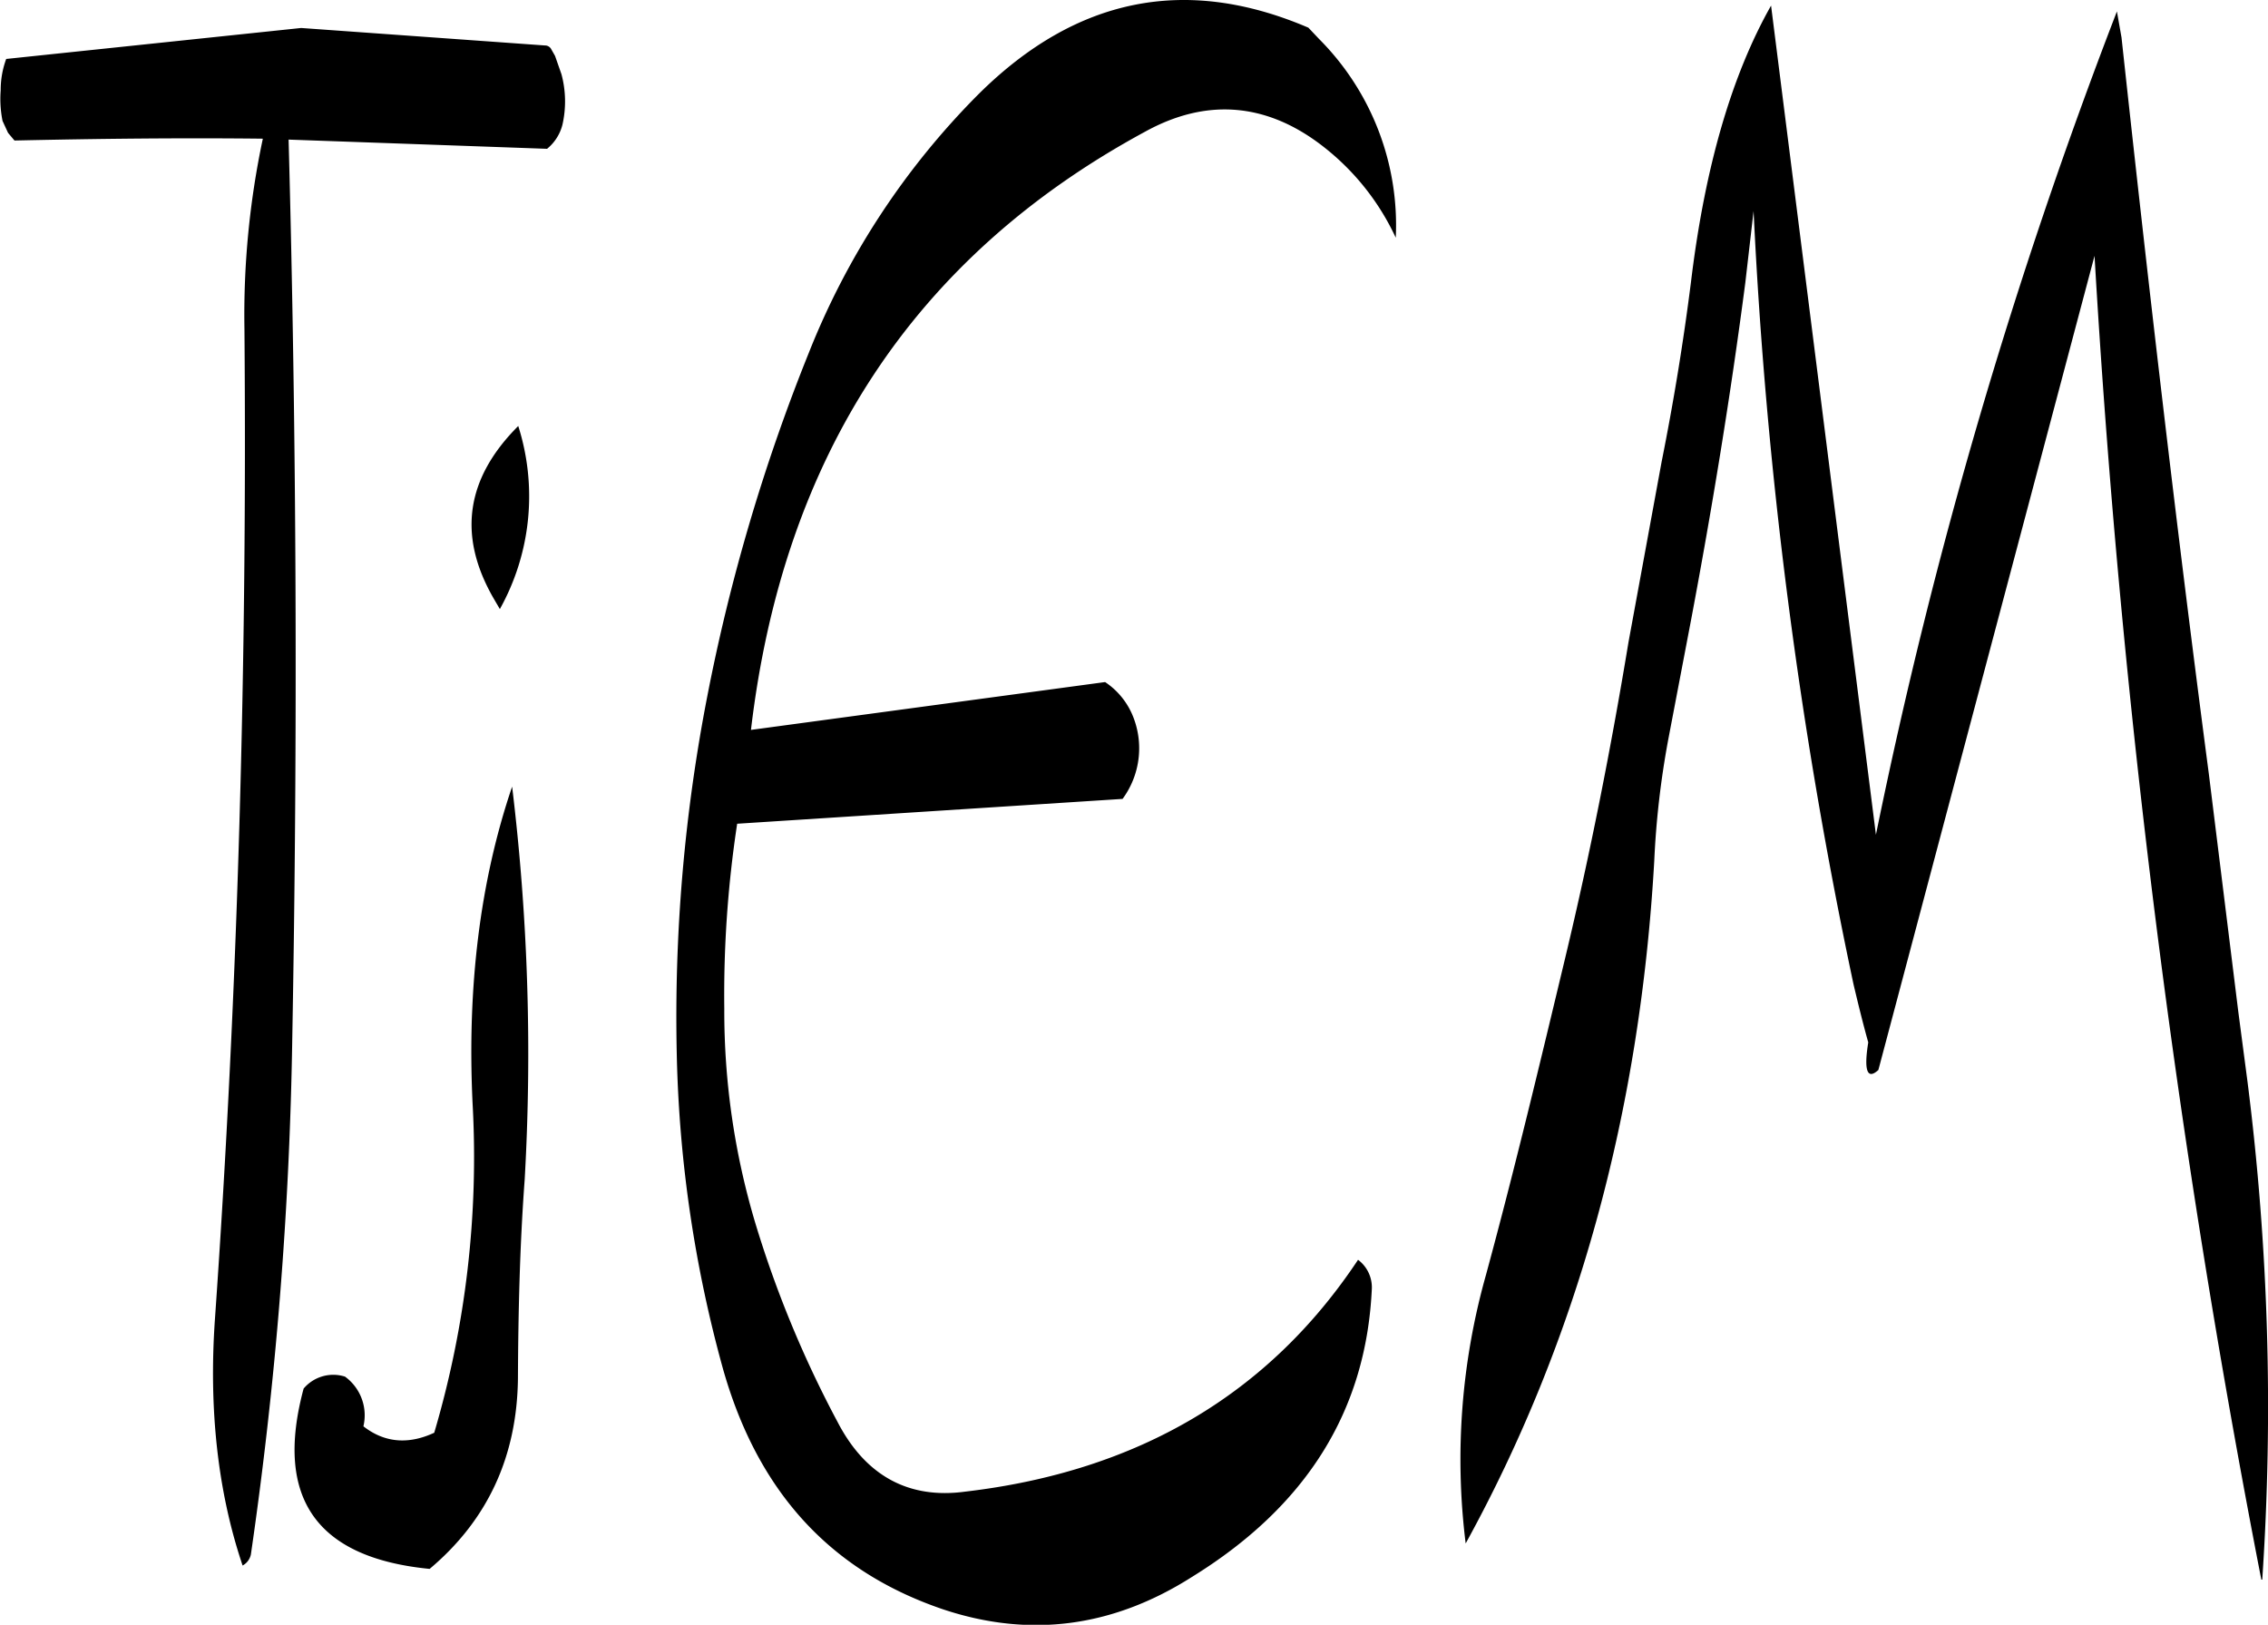 <svg id="Layer_1" data-name="Layer 1" xmlns="http://www.w3.org/2000/svg" viewBox="0 0 295.88 211.94"><defs><style>.cls-1{fill-rule:evenodd;}</style></defs><path class="cls-1" d="M218.64,346.92A288.91,288.91,0,0,0,217,295.68c-4.2,12.36-5.88,26.16-5.16,41.28a126.91,126.91,0,0,1-5,43c-3.36,1.56-6.48,1.32-9.24-.84a6.24,6.24,0,0,0-2.4-6.48,5.06,5.06,0,0,0-5.4,1.56c-3.84,14.28,1.68,22.08,16.44,23.52q11.34-9.54,11.52-24.84C217.8,364.2,218,355.56,218.64,346.92Zm-3.24-74.4a30.22,30.22,0,0,0,2.4-23.88c-6.84,6.84-7.92,14.28-3.24,22.44Zm105.48-75.84q-23.94-10.26-43,8.64a99.87,99.87,0,0,0-22.2,33.84,244.09,244.09,0,0,0-13.2,44.64,218.94,218.94,0,0,0-4,46.8,166.92,166.92,0,0,0,6,40.92C249,387.6,258.48,398,273.24,403c11.16,3.72,22,2.4,32.4-4.2,15-9.24,22.8-21.72,23.52-37.68a4.5,4.5,0,0,0-1.8-3.72q-17.46,26.28-51.24,30.24c-7.32,1-13-2-16.68-9.12a142.55,142.55,0,0,1-10.68-25.8,96.36,96.36,0,0,1-4.08-28.08,148.23,148.23,0,0,1,1.68-24.12l50.28-3.24a11.15,11.15,0,0,0,1.44-10.56,9.72,9.72,0,0,0-3.72-4.68l-46.2,6.24c4.2-35.64,21.24-61.68,51.36-78,8-4.44,15.84-3.84,23.16,1.8a32.29,32.29,0,0,1,9.6,12,34.39,34.39,0,0,0-10-25.92ZM221.28,199l-31.8-2.28L151,200.76a11.68,11.68,0,0,0-.72,4.08,14.67,14.67,0,0,0,.24,4l.72,1.56.84,1c10.92-.24,21.72-.36,32.4-.24a110.48,110.48,0,0,0-2.4,24.84c.36,43.2-.84,86.16-3.84,129-.84,11.88.36,22.68,3.6,32.28a2.14,2.14,0,0,0,1.08-1.44,523.16,523.16,0,0,0,5.4-67.32q1.08-59.4-.48-117.24l33.72,1.2a5.94,5.94,0,0,0,2-3.12,13.68,13.68,0,0,0-.12-6.6l-.84-2.4-.48-.84A.91.91,0,0,0,221.28,199Zm205.08-4.44a670.56,670.56,0,0,0-31.44,107.4L381.24,193.8q-7.74,13.68-10.44,36c-1,7.92-2.28,15.72-3.84,23.52l-4.32,23.52c-2.28,13.8-5,27.6-8.28,41.28s-6.6,27.6-10.32,41.28a88.57,88.57,0,0,0-2.64,35q21.78-39.6,24.6-89a114.62,114.62,0,0,1,1.8-15.72l3-15.72c2.76-14.64,5.16-29.28,7.08-44l1.08-9.36A629.34,629.34,0,0,0,392,321.48c.6,2.52,1.2,5,1.92,7.56-.6,3.72-.12,4.92,1.32,3.6l28.2-106.2A1298.29,1298.29,0,0,0,445.2,399.12h.12a336.28,336.28,0,0,0-1.92-64.92l-1.2-9.12-3.84-31c-4.2-31.92-7.92-64-11.4-96.12Z" transform="translate(-150.19 -193.07)"/></svg>